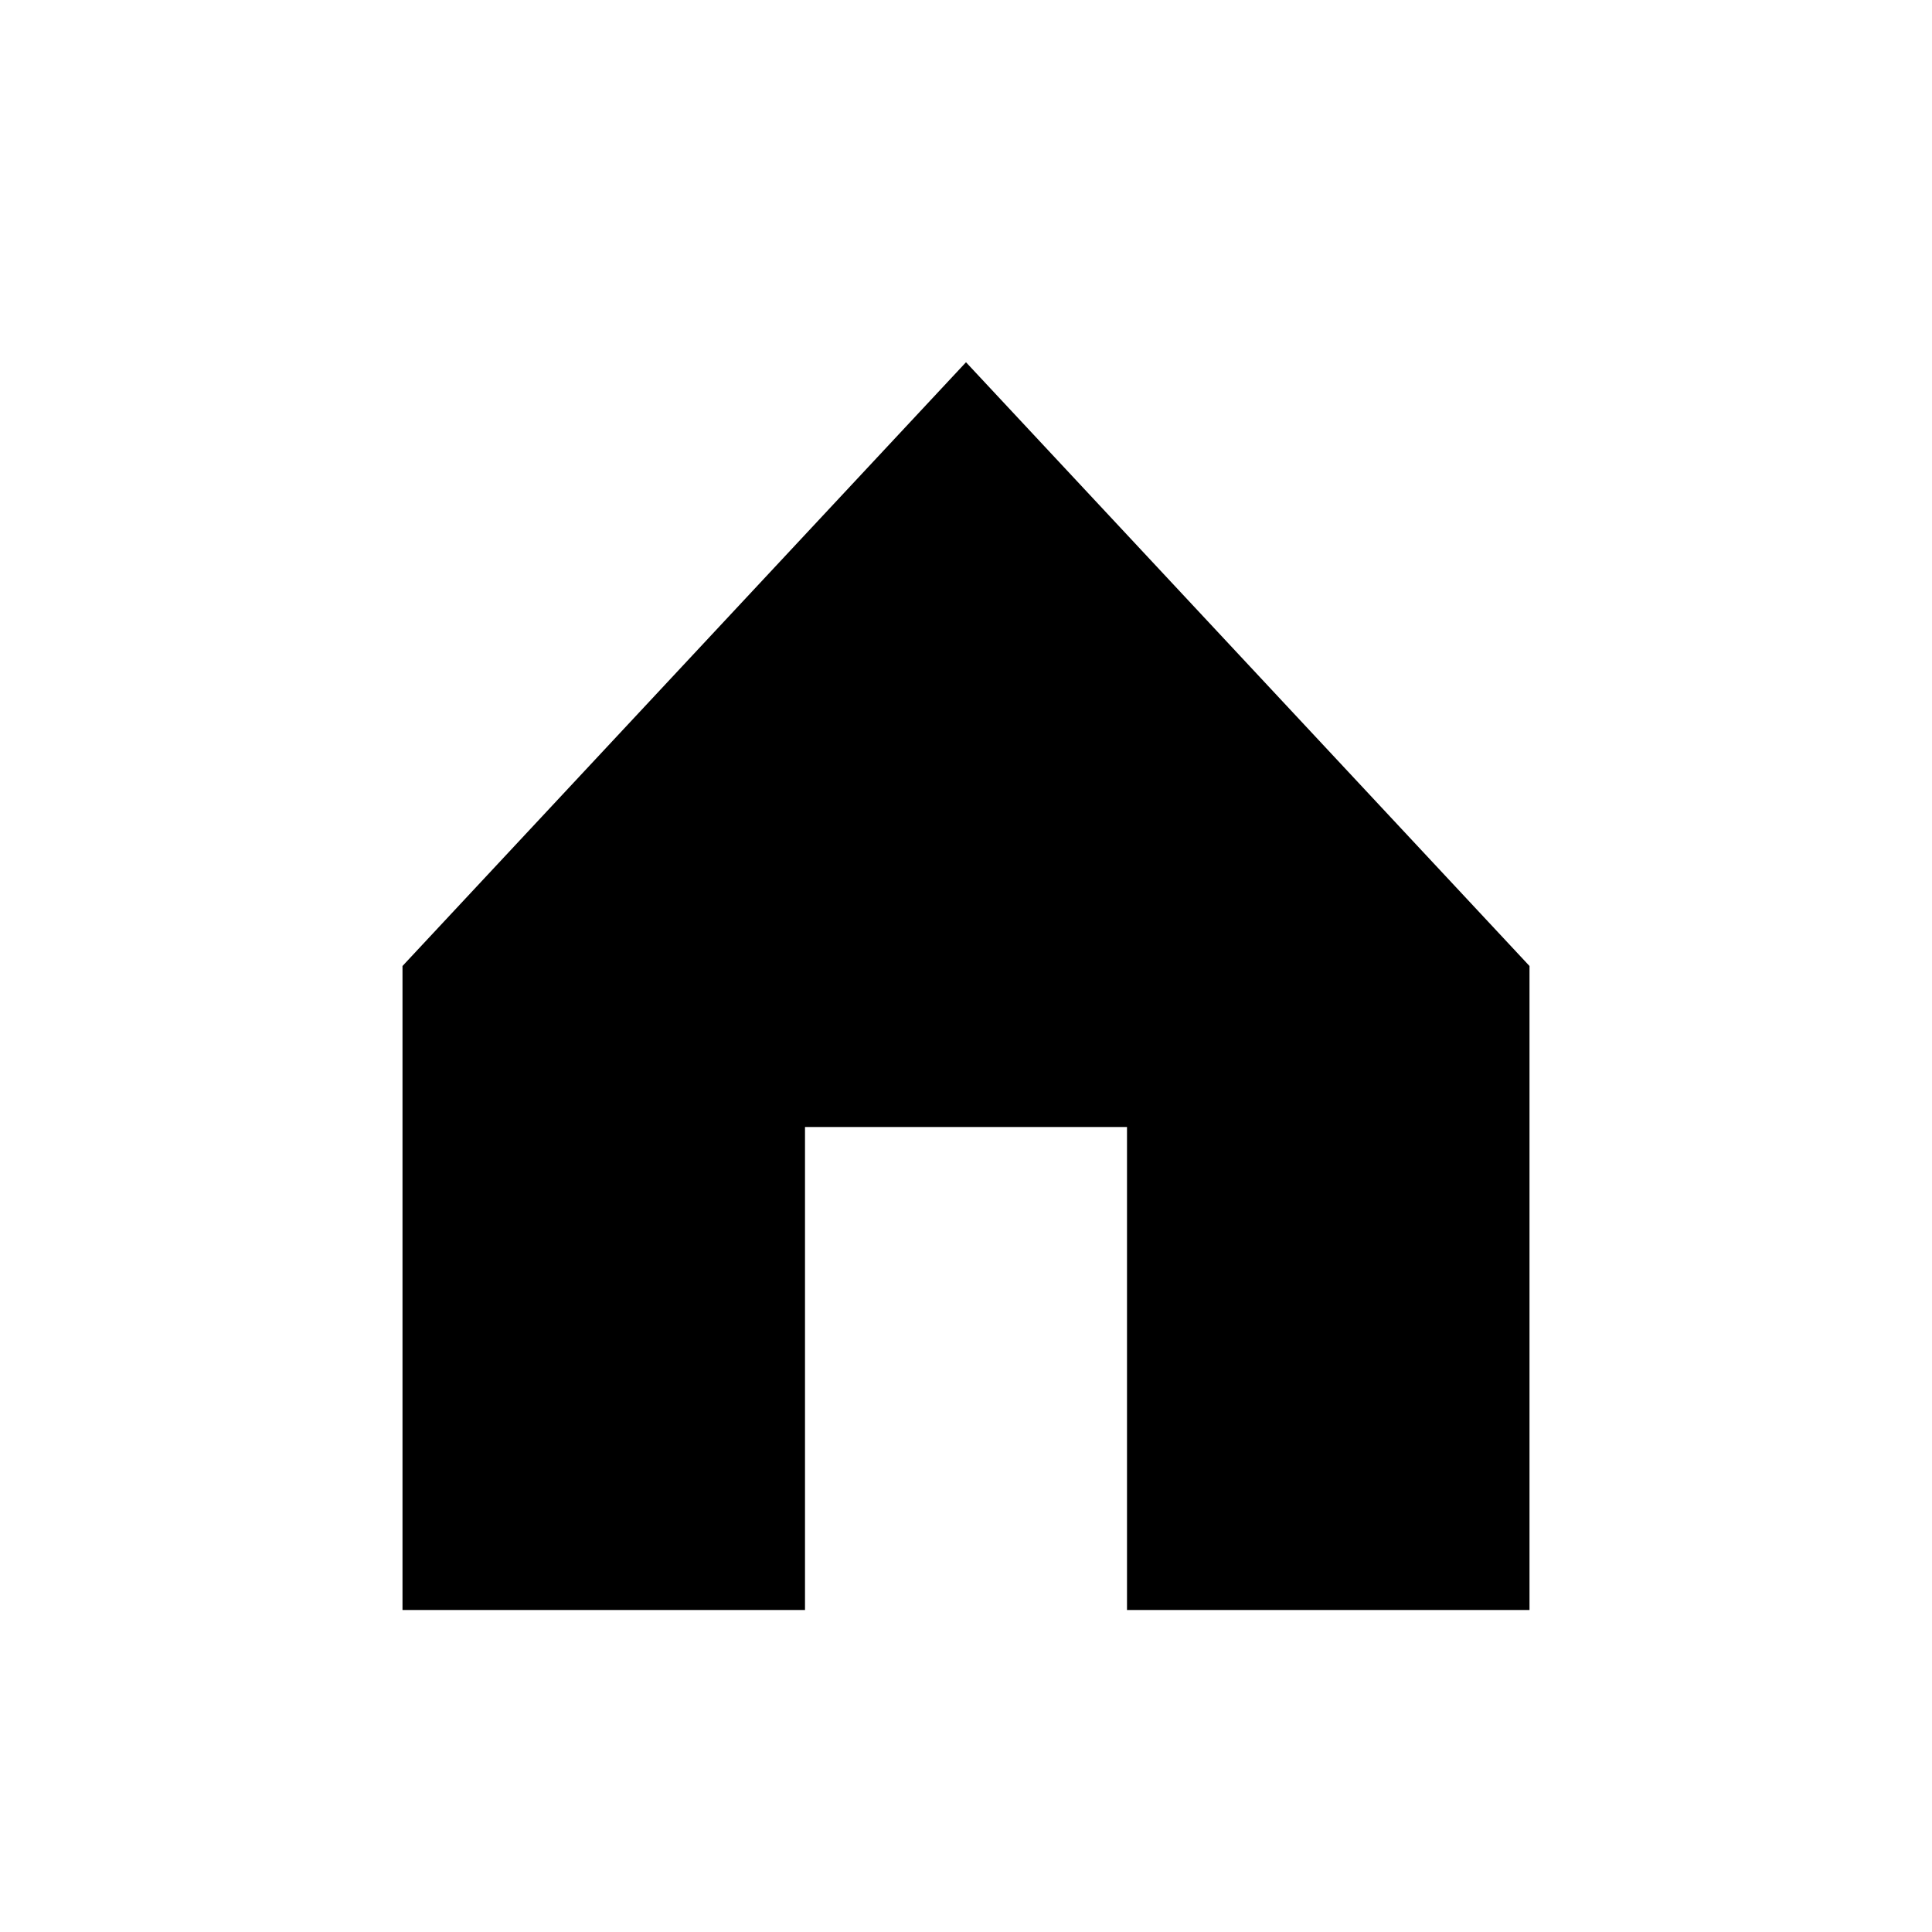 <svg width="24" height="24" viewBox="0 0 24 24" fill="none" xmlns="http://www.w3.org/2000/svg">
<g clip-path="url(#clip0_11_90)">
<path d="M10 20V14H14V20H19V12L12 4.5L5 12V20H10Z" fill="black"/>
</g>
<defs>
<clipPath id="clip0_11_90">
<rect width="24" height="24" fill="white"/>
</clipPath>
</defs>
</svg>
